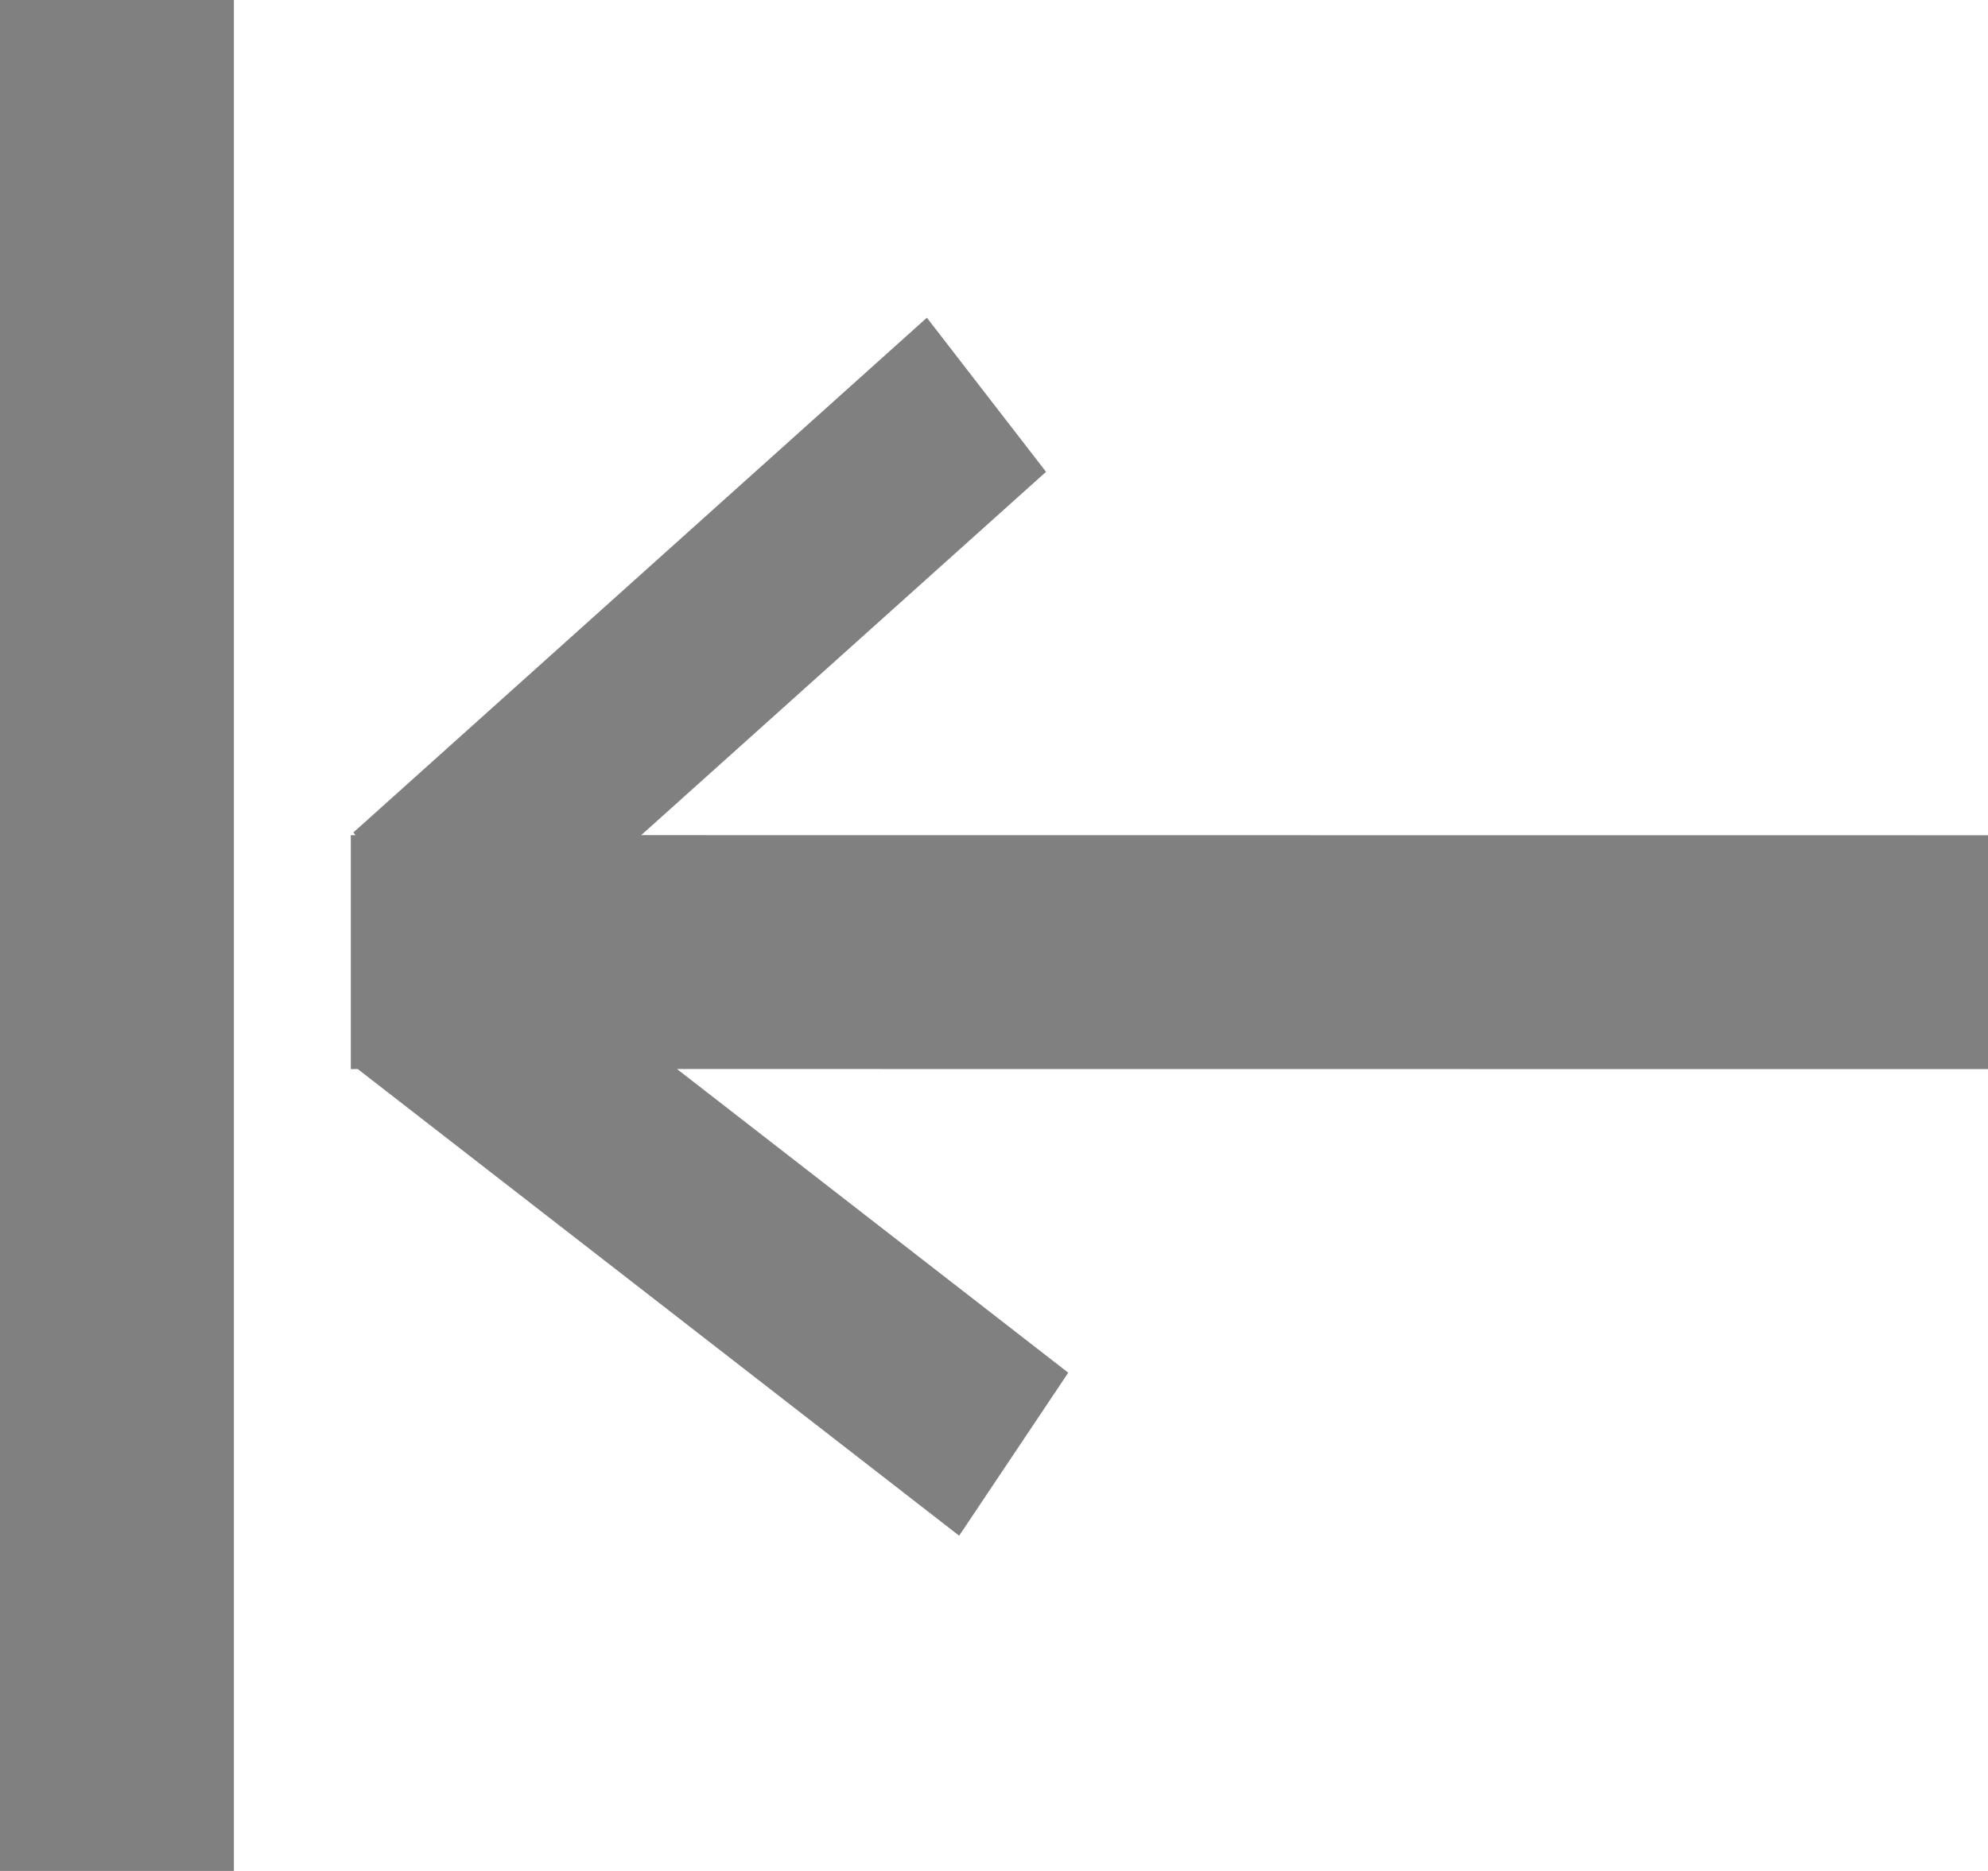 <?xml version="1.0" encoding="UTF-8"?>
<svg width="17px" height="16px" viewBox="0 0 17 16" version="1.1" xmlns="http://www.w3.org/2000/svg" xmlns:xlink="http://www.w3.org/1999/xlink">
    <title>FIll</title>
    <g id="Symbols" stroke="none" stroke-width="1" fill="none" fill-rule="evenodd">
        <g id="enhant/Icon/collapse" transform="translate(-4, -4)" fill="gray">
            <path d="M6,4 L6,20 L4,20 L4,4 L6,4 Z M11.926,6.717 L12.945,8.035 L9.483,11.142 L21,11.143 L21,13.143 L9.789,13.142 L13.135,15.739 L12.202,17.133 L7.059,13.142 L7,13.143 L7,11.143 L7.04,11.142 L7.022,11.119 L11.926,6.717 Z" id="FIll"></path>
        </g>
    </g>
</svg>